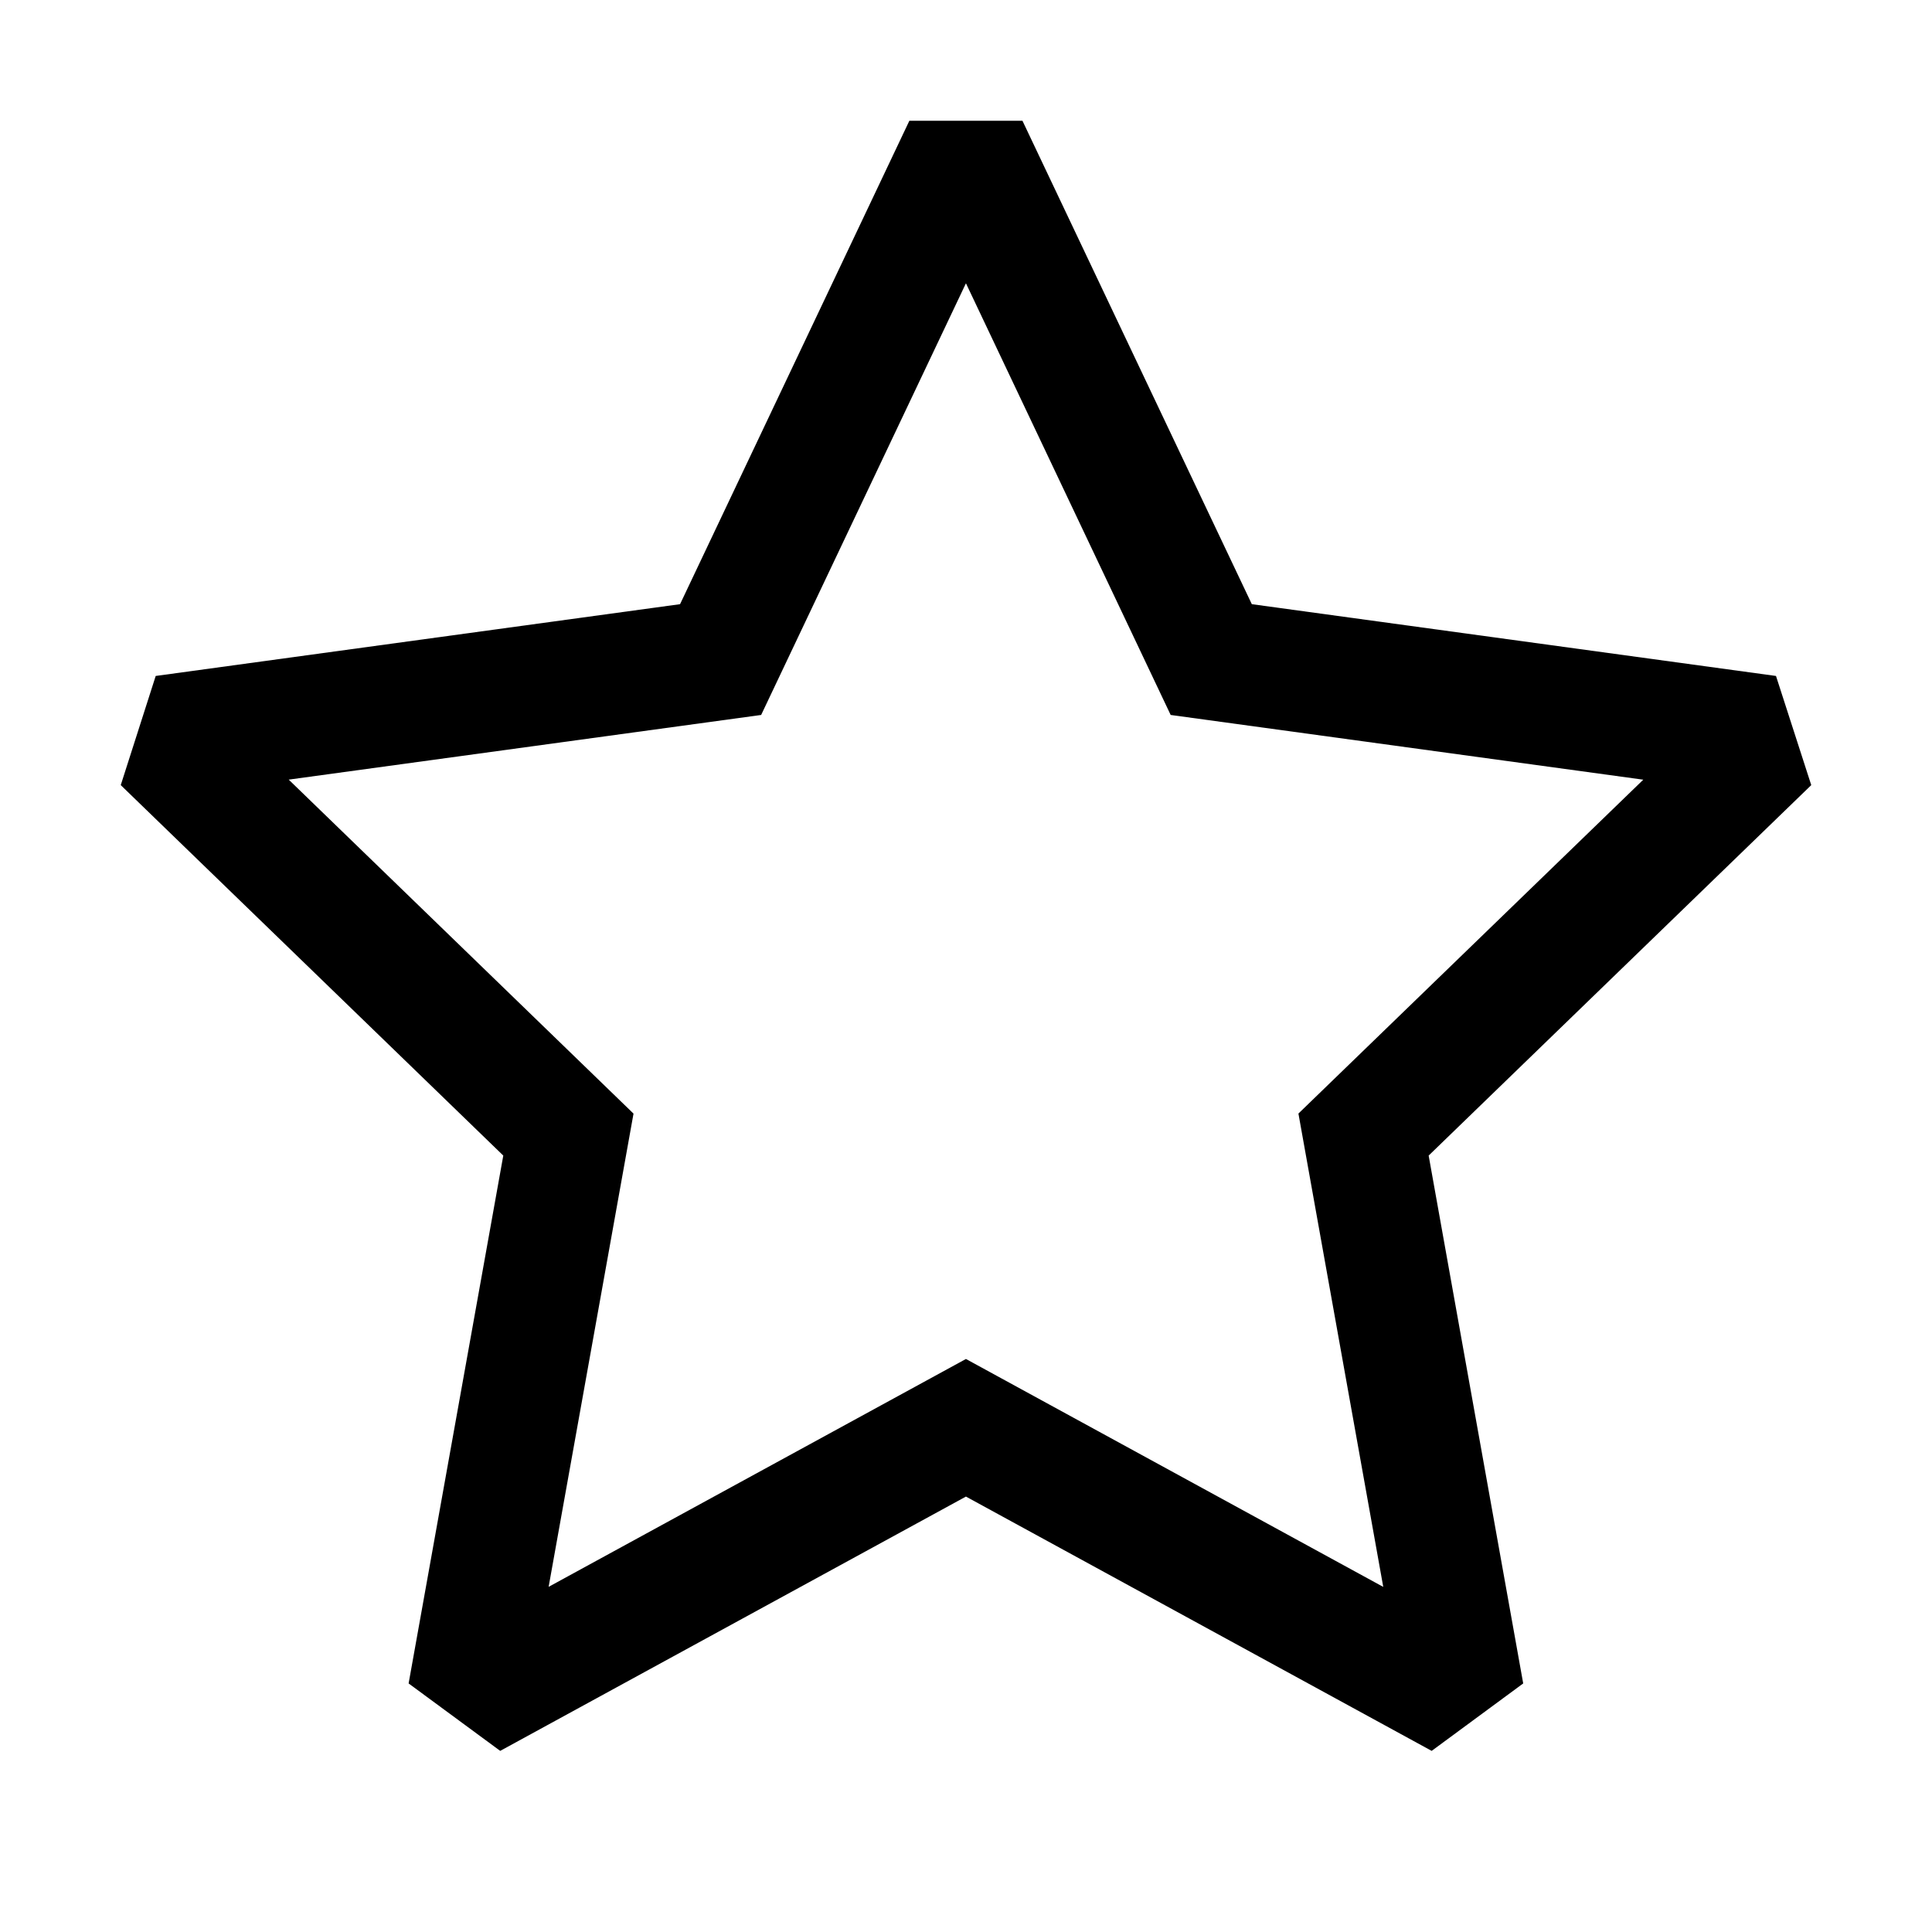 <svg width="32" height="32" viewBox="0 0 32 32" fill="none" xmlns="http://www.w3.org/2000/svg">
    <path fill-rule="evenodd" clip-rule="evenodd" d="M12.607 11.842L4.782 12.913L10.493 18.445L9.087 26.283L15.999 22.509L22.911 26.284L21.506 18.444L27.218 12.914L19.39 11.842L15.999 4.692L12.607 11.842ZM16.935 2L20.734 10.007L29.416 11.196L30 13.004L23.663 19.14L25.229 27.883L23.713 29L15.999 24.788L8.285 29L6.768 27.883L8.336 19.14L2 13.004L2.579 11.196L11.264 10.007L15.062 2H16.935Z" fill="black"/>
</svg>

